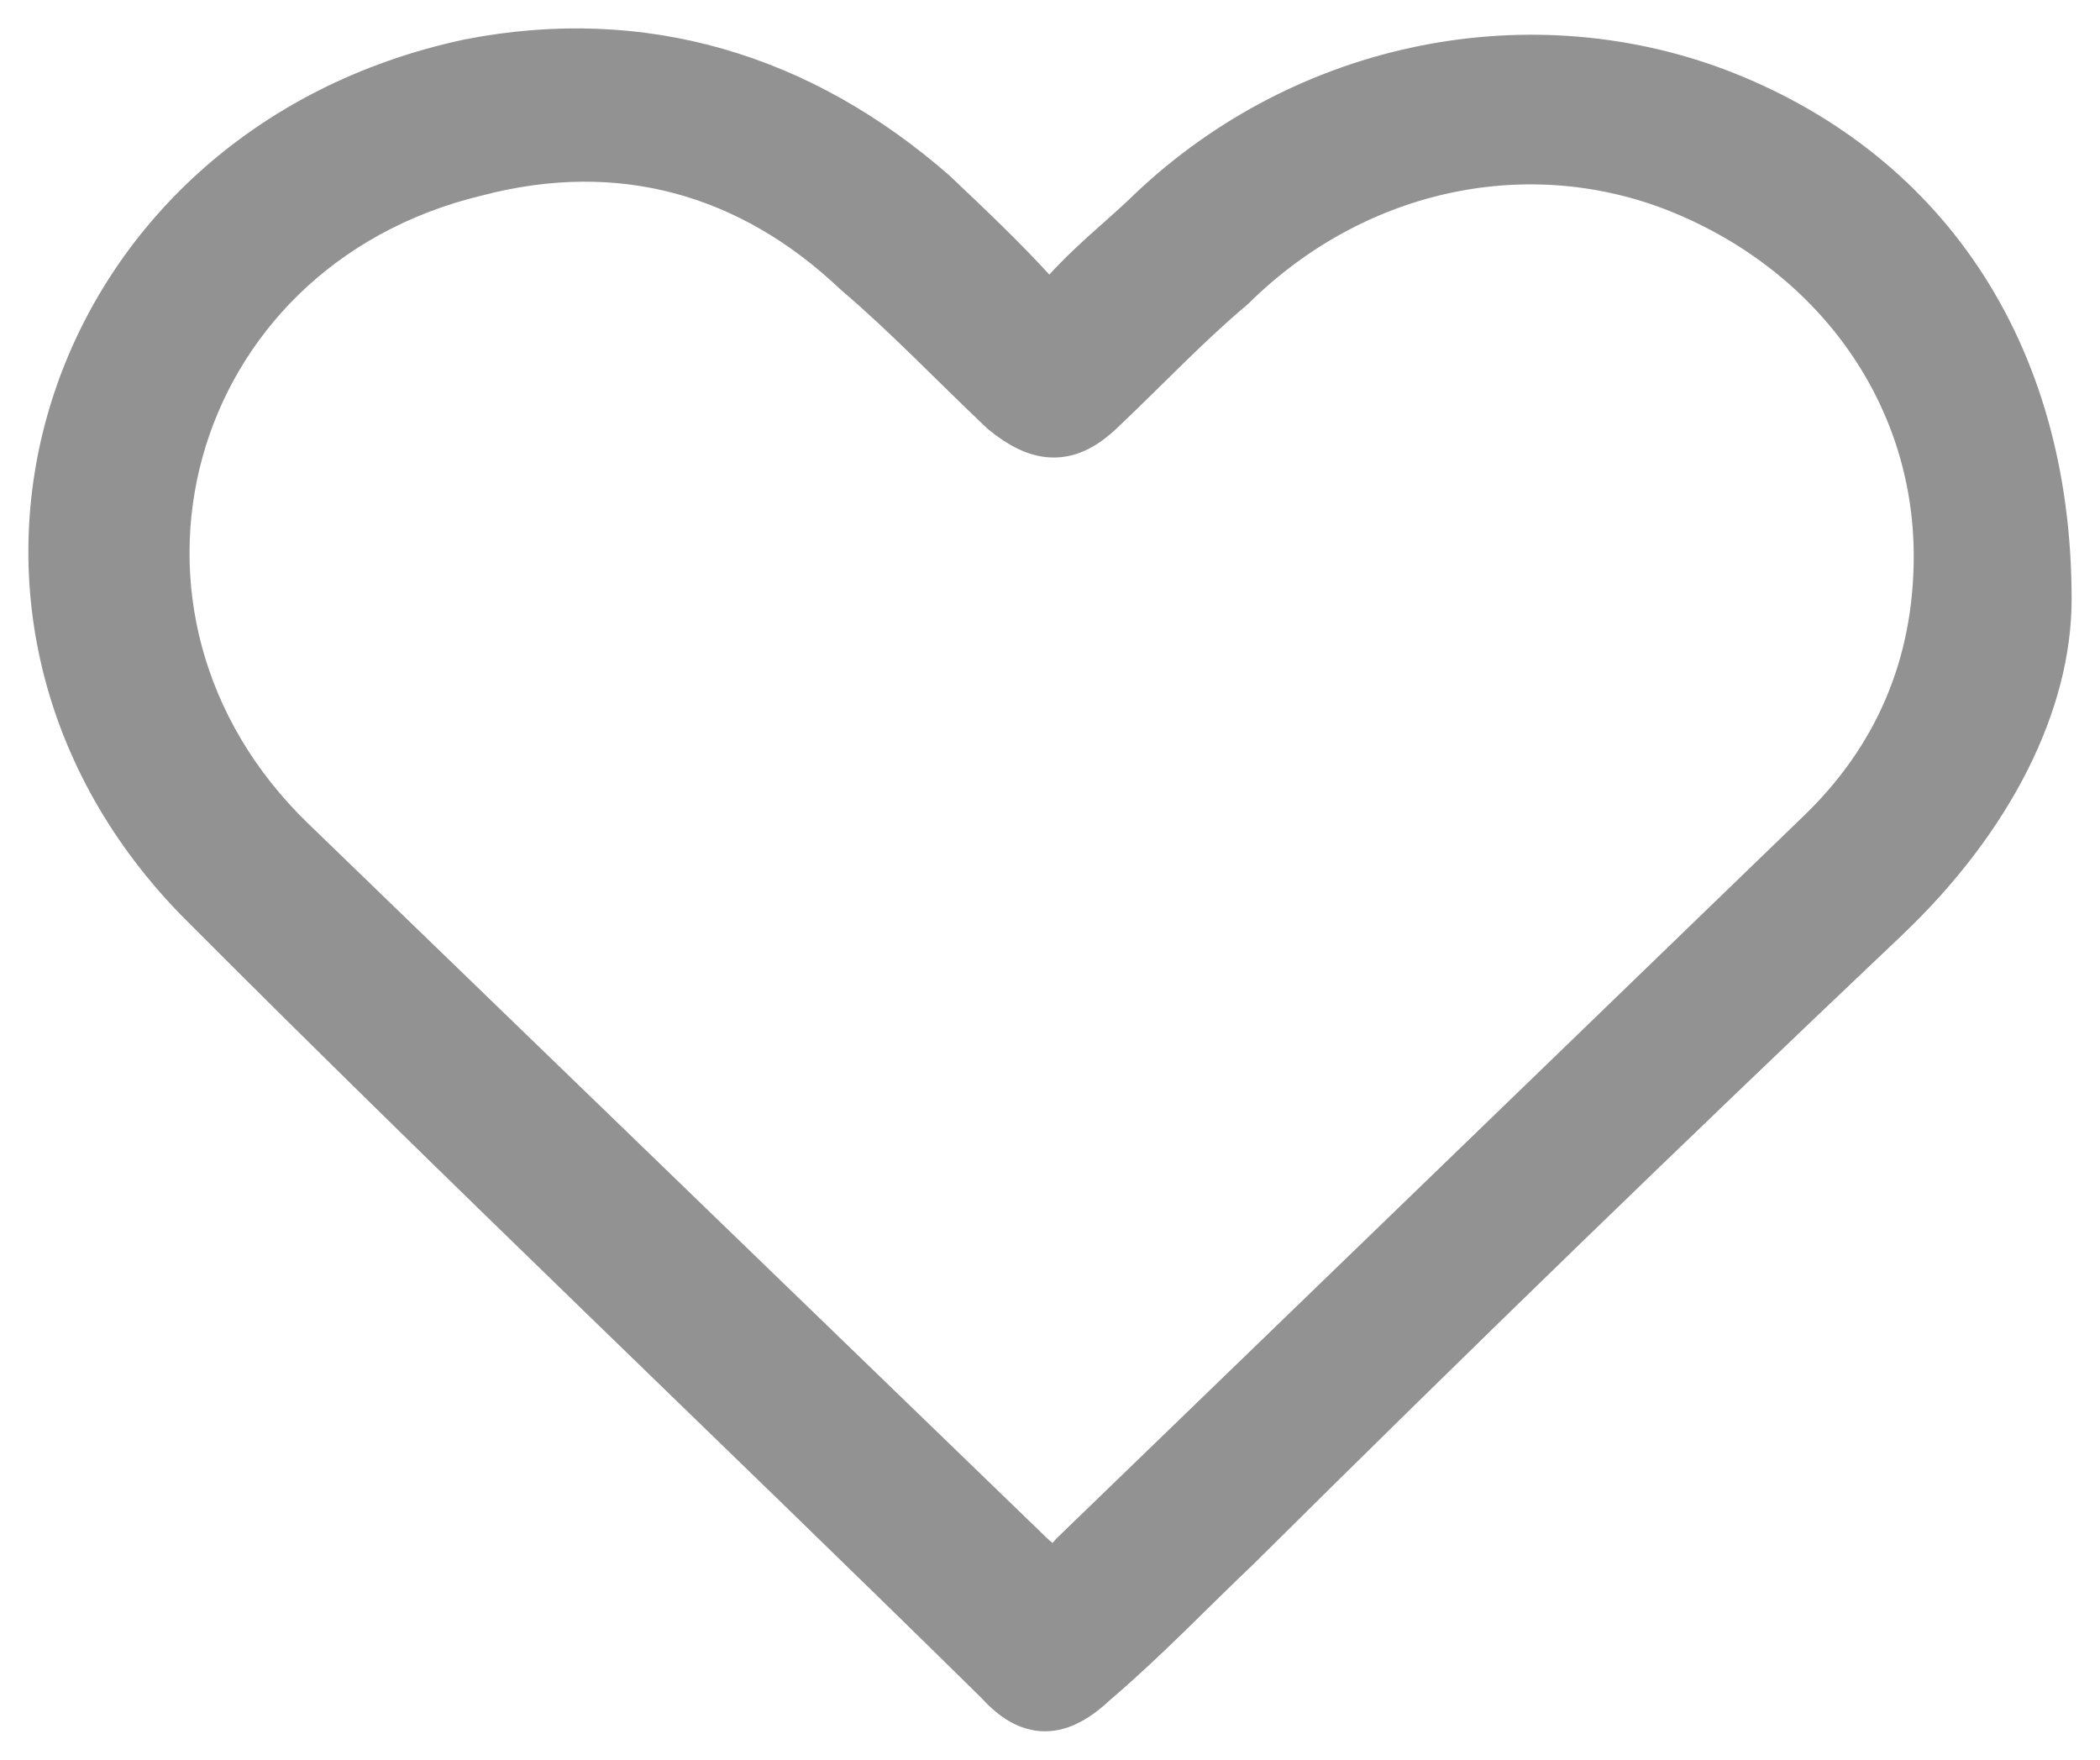 <svg width="37" height="31" viewBox="0 0 37 31" fill="none" xmlns="http://www.w3.org/2000/svg">
    <path d="M36 10.558C36 12.331 35.02 14.357 33.148 16.131C29.317 19.762 25.485 23.477 21.742 27.192C20.94 27.952 20.138 28.797 19.247 29.557C18.623 30.148 18.177 30.148 17.643 29.557C13.009 24.997 8.286 20.522 3.652 15.877C-1.428 10.811 1.157 2.705 8.286 1.185C11.316 0.594 14.078 1.438 16.395 3.465C17.019 4.056 17.643 4.647 18.177 5.238C18.445 5.491 18.623 5.491 18.801 5.238C19.247 4.731 19.781 4.309 20.227 3.887C22.9 1.269 26.821 0.425 30.208 1.691C33.772 3.042 36 6.167 36 10.558ZM34.218 9.798C34.218 6.842 32.346 4.309 29.495 3.211C26.821 2.198 23.791 2.874 21.653 4.985C20.851 5.66 20.138 6.42 19.336 7.18C18.801 7.687 18.355 7.687 17.732 7.18C16.841 6.336 16.039 5.491 15.147 4.731C13.276 2.958 10.959 2.283 8.375 2.958C2.761 4.309 0.978 10.895 5.078 14.864C9.444 19.086 13.722 23.224 18.088 27.446C18.445 27.783 18.623 27.868 18.979 27.446C23.346 23.224 27.712 19.002 32.079 14.78C33.505 13.429 34.218 11.74 34.218 9.798Z" fill="#929292" stroke="#929292" stroke-miterlimit="10"/>
</svg>
